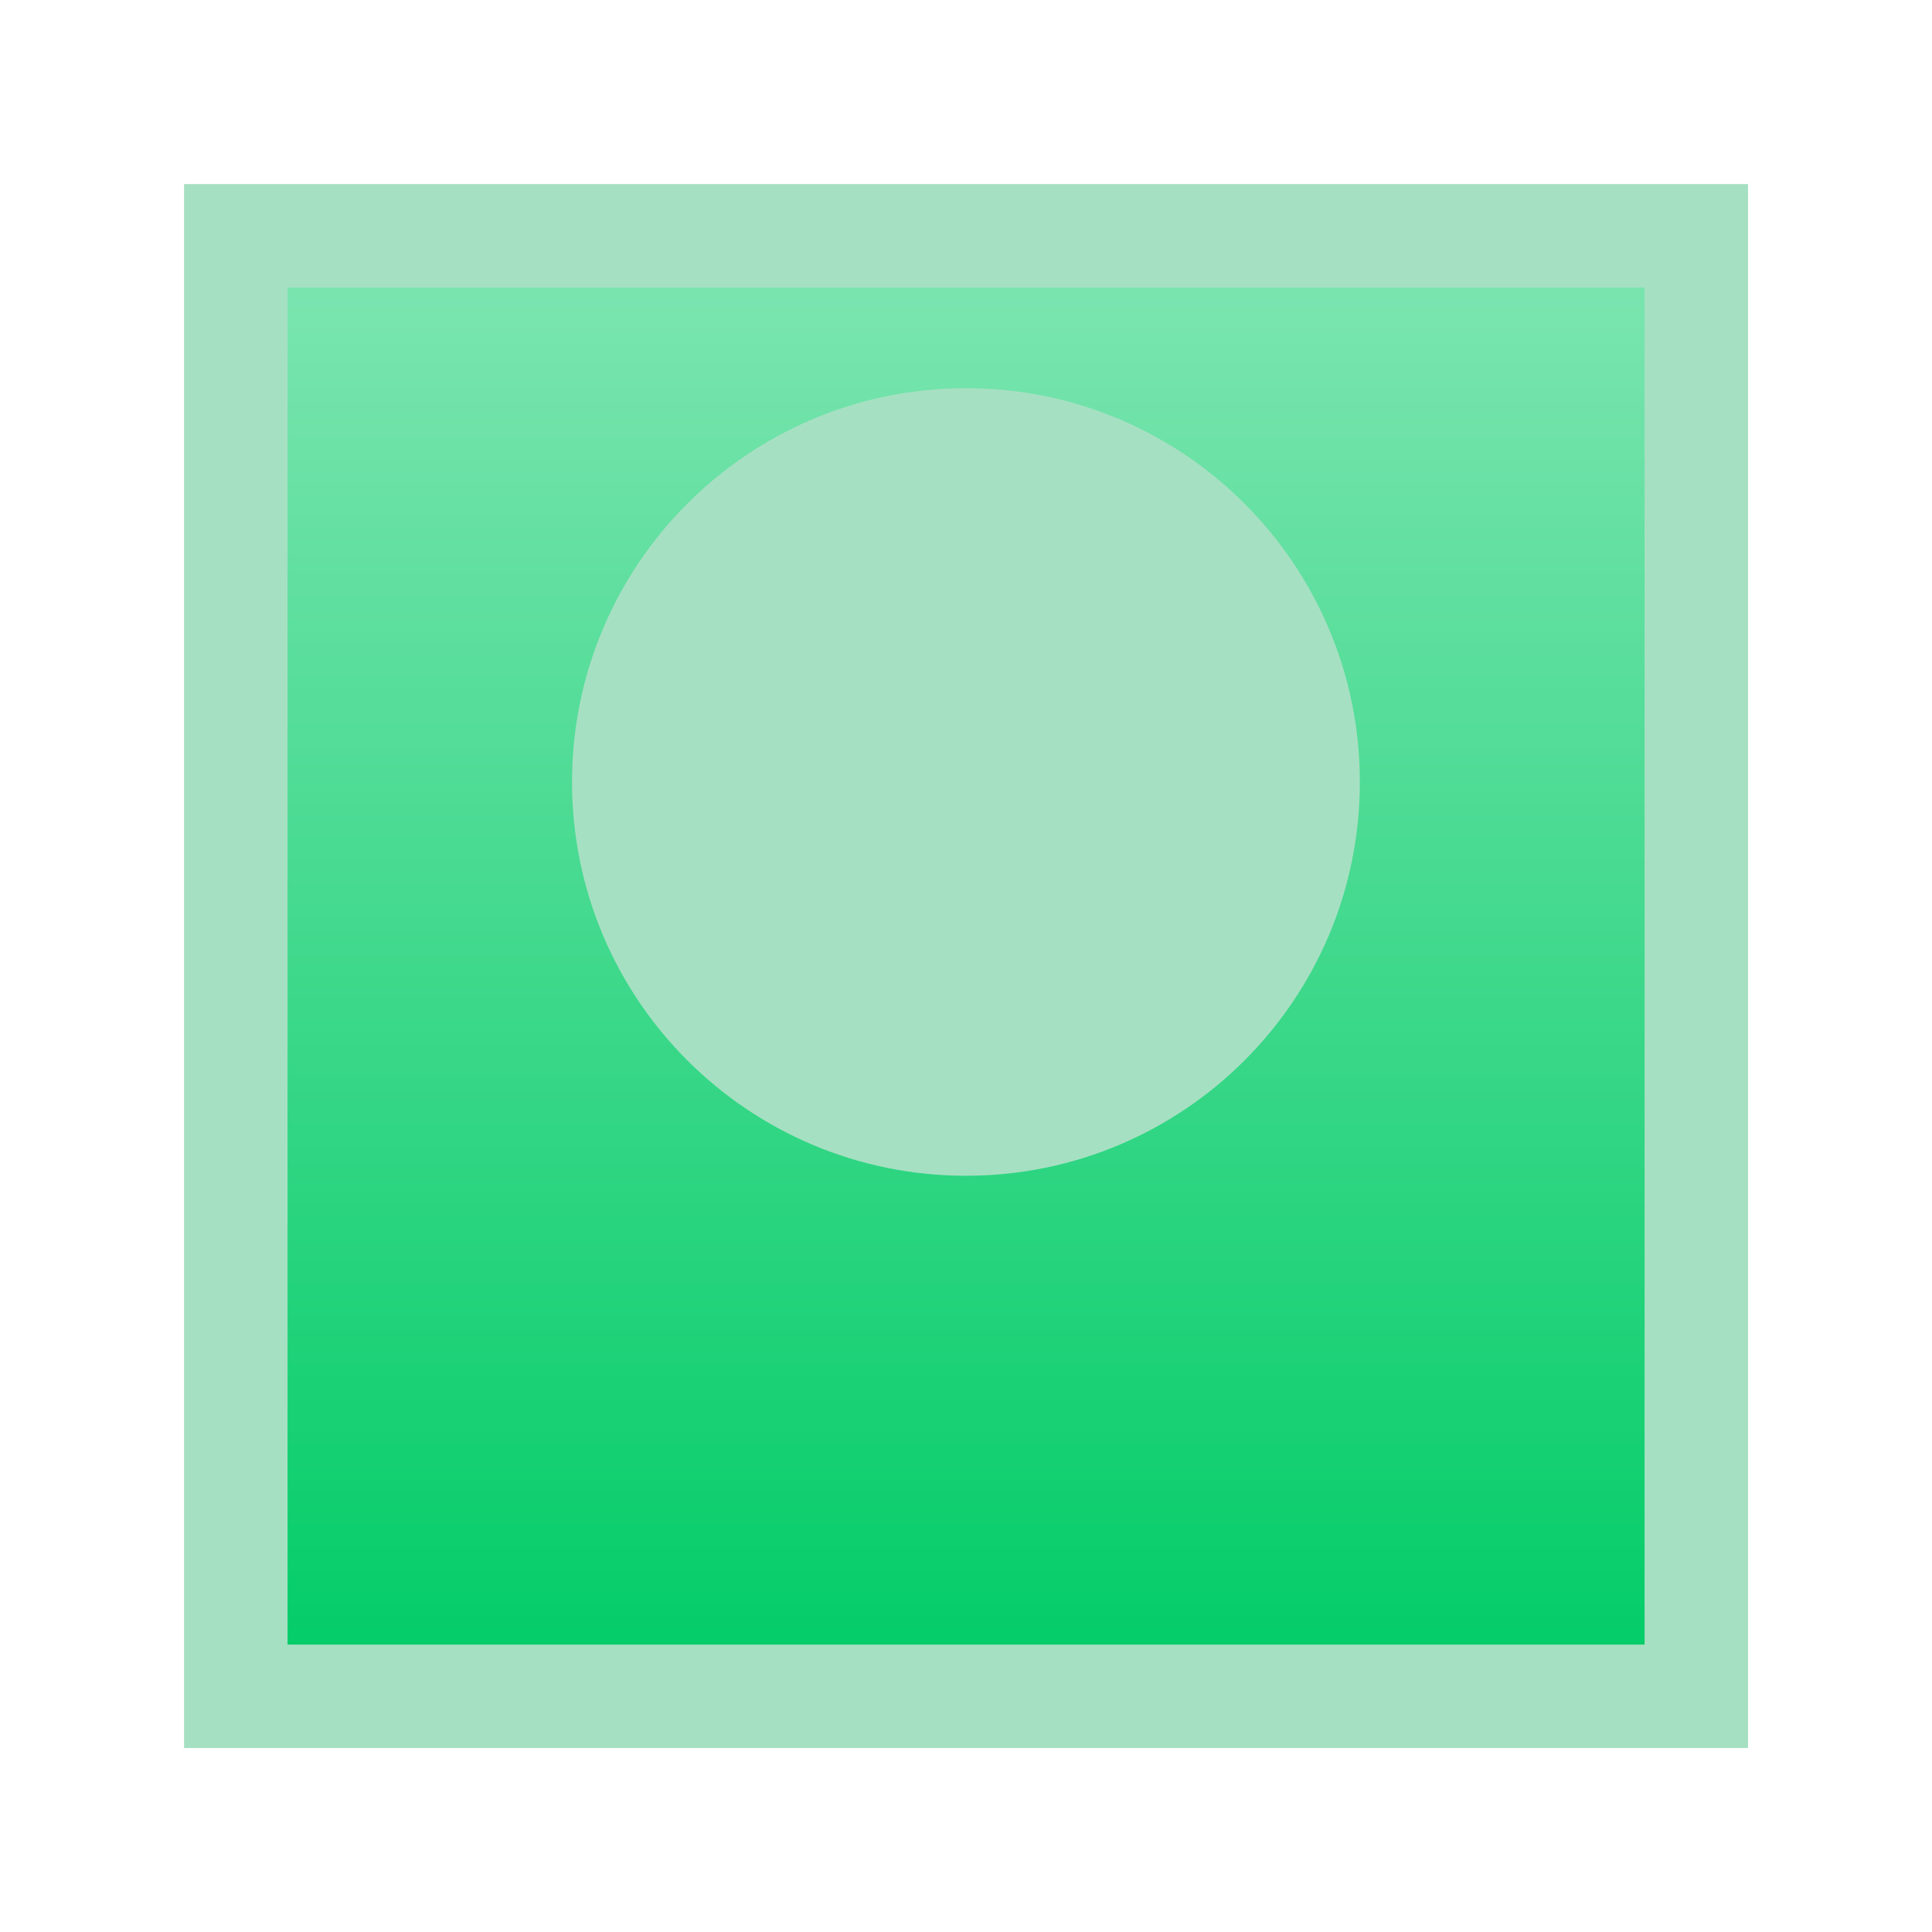 <?xml version="1.0" encoding="UTF-8"?>
<svg xmlns="http://www.w3.org/2000/svg" xmlns:xlink="http://www.w3.org/1999/xlink" width="29.764" height="29.764" viewBox="0 0 29.764 29.764">
<defs>
<clipPath id="clip-0">
<path clip-rule="nonzero" d="M 3.633 4 L 26.133 4 L 26.133 26 L 3.633 26 Z M 3.633 4 "/>
</clipPath>
<linearGradient id="linear-pattern-0" gradientUnits="userSpaceOnUse" x1="0" y1="25.002" x2="0" y2="74.998" gradientTransform="matrix(0.45, 0, 0, -0.45, -7.621, 37.385)">
<stop offset="0" stop-color="rgb(0.002%, 80%, 40.001%)" stop-opacity="1"/>
<stop offset="0.008" stop-color="rgb(0.197%, 80.038%, 40.117%)" stop-opacity="1"/>
<stop offset="0.016" stop-color="rgb(0.587%, 80.116%, 40.352%)" stop-opacity="1"/>
<stop offset="0.023" stop-color="rgb(0.978%, 80.194%, 40.585%)" stop-opacity="1"/>
<stop offset="0.031" stop-color="rgb(1.369%, 80.272%, 40.82%)" stop-opacity="1"/>
<stop offset="0.039" stop-color="rgb(1.759%, 80.351%, 41.055%)" stop-opacity="1"/>
<stop offset="0.047" stop-color="rgb(2.15%, 80.429%, 41.289%)" stop-opacity="1"/>
<stop offset="0.055" stop-color="rgb(2.541%, 80.507%, 41.524%)" stop-opacity="1"/>
<stop offset="0.062" stop-color="rgb(2.931%, 80.585%, 41.757%)" stop-opacity="1"/>
<stop offset="0.07" stop-color="rgb(3.322%, 80.663%, 41.992%)" stop-opacity="1"/>
<stop offset="0.078" stop-color="rgb(3.712%, 80.742%, 42.226%)" stop-opacity="1"/>
<stop offset="0.086" stop-color="rgb(4.103%, 80.82%, 42.461%)" stop-opacity="1"/>
<stop offset="0.094" stop-color="rgb(4.494%, 80.898%, 42.696%)" stop-opacity="1"/>
<stop offset="0.102" stop-color="rgb(4.883%, 80.975%, 42.929%)" stop-opacity="1"/>
<stop offset="0.109" stop-color="rgb(5.273%, 81.053%, 43.164%)" stop-opacity="1"/>
<stop offset="0.117" stop-color="rgb(5.664%, 81.131%, 43.398%)" stop-opacity="1"/>
<stop offset="0.125" stop-color="rgb(6.055%, 81.21%, 43.633%)" stop-opacity="1"/>
<stop offset="0.133" stop-color="rgb(6.445%, 81.288%, 43.866%)" stop-opacity="1"/>
<stop offset="0.141" stop-color="rgb(6.836%, 81.366%, 44.101%)" stop-opacity="1"/>
<stop offset="0.148" stop-color="rgb(7.227%, 81.444%, 44.336%)" stop-opacity="1"/>
<stop offset="0.156" stop-color="rgb(7.617%, 81.522%, 44.569%)" stop-opacity="1"/>
<stop offset="0.164" stop-color="rgb(8.008%, 81.601%, 44.804%)" stop-opacity="1"/>
<stop offset="0.172" stop-color="rgb(8.398%, 81.679%, 45.038%)" stop-opacity="1"/>
<stop offset="0.18" stop-color="rgb(8.789%, 81.757%, 45.273%)" stop-opacity="1"/>
<stop offset="0.188" stop-color="rgb(9.18%, 81.834%, 45.506%)" stop-opacity="1"/>
<stop offset="0.195" stop-color="rgb(9.57%, 81.912%, 45.741%)" stop-opacity="1"/>
<stop offset="0.203" stop-color="rgb(9.961%, 81.992%, 45.976%)" stop-opacity="1"/>
<stop offset="0.211" stop-color="rgb(10.352%, 82.069%, 46.21%)" stop-opacity="1"/>
<stop offset="0.219" stop-color="rgb(10.742%, 82.147%, 46.445%)" stop-opacity="1"/>
<stop offset="0.227" stop-color="rgb(11.133%, 82.225%, 46.678%)" stop-opacity="1"/>
<stop offset="0.234" stop-color="rgb(11.523%, 82.303%, 46.913%)" stop-opacity="1"/>
<stop offset="0.242" stop-color="rgb(11.914%, 82.382%, 47.147%)" stop-opacity="1"/>
<stop offset="0.25" stop-color="rgb(12.305%, 82.46%, 47.382%)" stop-opacity="1"/>
<stop offset="0.258" stop-color="rgb(12.695%, 82.538%, 47.617%)" stop-opacity="1"/>
<stop offset="0.266" stop-color="rgb(13.086%, 82.616%, 47.85%)" stop-opacity="1"/>
<stop offset="0.273" stop-color="rgb(13.477%, 82.693%, 48.085%)" stop-opacity="1"/>
<stop offset="0.281" stop-color="rgb(13.867%, 82.773%, 48.318%)" stop-opacity="1"/>
<stop offset="0.289" stop-color="rgb(14.258%, 82.851%, 48.553%)" stop-opacity="1"/>
<stop offset="0.297" stop-color="rgb(14.648%, 82.928%, 48.787%)" stop-opacity="1"/>
<stop offset="0.305" stop-color="rgb(15.039%, 83.006%, 49.022%)" stop-opacity="1"/>
<stop offset="0.312" stop-color="rgb(15.43%, 83.084%, 49.257%)" stop-opacity="1"/>
<stop offset="0.32" stop-color="rgb(15.82%, 83.163%, 49.49%)" stop-opacity="1"/>
<stop offset="0.328" stop-color="rgb(16.211%, 83.241%, 49.725%)" stop-opacity="1"/>
<stop offset="0.336" stop-color="rgb(16.602%, 83.319%, 49.959%)" stop-opacity="1"/>
<stop offset="0.344" stop-color="rgb(16.992%, 83.397%, 50.194%)" stop-opacity="1"/>
<stop offset="0.352" stop-color="rgb(17.383%, 83.475%, 50.427%)" stop-opacity="1"/>
<stop offset="0.359" stop-color="rgb(17.773%, 83.554%, 50.662%)" stop-opacity="1"/>
<stop offset="0.367" stop-color="rgb(18.164%, 83.632%, 50.897%)" stop-opacity="1"/>
<stop offset="0.375" stop-color="rgb(18.555%, 83.71%, 51.131%)" stop-opacity="1"/>
<stop offset="0.383" stop-color="rgb(18.944%, 83.788%, 51.366%)" stop-opacity="1"/>
<stop offset="0.391" stop-color="rgb(19.334%, 83.865%, 51.599%)" stop-opacity="1"/>
<stop offset="0.398" stop-color="rgb(19.725%, 83.943%, 51.834%)" stop-opacity="1"/>
<stop offset="0.406" stop-color="rgb(20.116%, 84.023%, 52.069%)" stop-opacity="1"/>
<stop offset="0.414" stop-color="rgb(20.506%, 84.1%, 52.303%)" stop-opacity="1"/>
<stop offset="0.422" stop-color="rgb(20.897%, 84.178%, 52.538%)" stop-opacity="1"/>
<stop offset="0.43" stop-color="rgb(21.288%, 84.256%, 52.771%)" stop-opacity="1"/>
<stop offset="0.438" stop-color="rgb(21.678%, 84.334%, 53.006%)" stop-opacity="1"/>
<stop offset="0.445" stop-color="rgb(22.069%, 84.413%, 53.239%)" stop-opacity="1"/>
<stop offset="0.453" stop-color="rgb(22.459%, 84.491%, 53.474%)" stop-opacity="1"/>
<stop offset="0.461" stop-color="rgb(22.85%, 84.569%, 53.709%)" stop-opacity="1"/>
<stop offset="0.469" stop-color="rgb(23.241%, 84.647%, 53.943%)" stop-opacity="1"/>
<stop offset="0.477" stop-color="rgb(23.631%, 84.724%, 54.178%)" stop-opacity="1"/>
<stop offset="0.484" stop-color="rgb(24.022%, 84.804%, 54.411%)" stop-opacity="1"/>
<stop offset="0.492" stop-color="rgb(24.413%, 84.882%, 54.646%)" stop-opacity="1"/>
<stop offset="0.5" stop-color="rgb(24.803%, 84.959%, 54.88%)" stop-opacity="1"/>
<stop offset="0.508" stop-color="rgb(25.194%, 85.037%, 55.115%)" stop-opacity="1"/>
<stop offset="0.516" stop-color="rgb(25.584%, 85.115%, 55.35%)" stop-opacity="1"/>
<stop offset="0.523" stop-color="rgb(25.975%, 85.194%, 55.583%)" stop-opacity="1"/>
<stop offset="0.531" stop-color="rgb(26.366%, 85.272%, 55.818%)" stop-opacity="1"/>
<stop offset="0.539" stop-color="rgb(26.756%, 85.35%, 56.052%)" stop-opacity="1"/>
<stop offset="0.547" stop-color="rgb(27.147%, 85.428%, 56.287%)" stop-opacity="1"/>
<stop offset="0.555" stop-color="rgb(27.538%, 85.506%, 56.522%)" stop-opacity="1"/>
<stop offset="0.562" stop-color="rgb(27.928%, 85.585%, 56.755%)" stop-opacity="1"/>
<stop offset="0.57" stop-color="rgb(28.319%, 85.663%, 56.99%)" stop-opacity="1"/>
<stop offset="0.578" stop-color="rgb(28.709%, 85.741%, 57.224%)" stop-opacity="1"/>
<stop offset="0.586" stop-color="rgb(29.1%, 85.818%, 57.458%)" stop-opacity="1"/>
<stop offset="0.594" stop-color="rgb(29.491%, 85.896%, 57.693%)" stop-opacity="1"/>
<stop offset="0.602" stop-color="rgb(29.881%, 85.976%, 57.927%)" stop-opacity="1"/>
<stop offset="0.609" stop-color="rgb(30.272%, 86.053%, 58.162%)" stop-opacity="1"/>
<stop offset="0.617" stop-color="rgb(30.663%, 86.131%, 58.395%)" stop-opacity="1"/>
<stop offset="0.625" stop-color="rgb(31.053%, 86.209%, 58.63%)" stop-opacity="1"/>
<stop offset="0.633" stop-color="rgb(31.444%, 86.287%, 58.864%)" stop-opacity="1"/>
<stop offset="0.641" stop-color="rgb(31.834%, 86.366%, 59.099%)" stop-opacity="1"/>
<stop offset="0.648" stop-color="rgb(32.225%, 86.444%, 59.334%)" stop-opacity="1"/>
<stop offset="0.656" stop-color="rgb(32.616%, 86.522%, 59.567%)" stop-opacity="1"/>
<stop offset="0.664" stop-color="rgb(33.006%, 86.6%, 59.802%)" stop-opacity="1"/>
<stop offset="0.672" stop-color="rgb(33.395%, 86.679%, 60.036%)" stop-opacity="1"/>
<stop offset="0.68" stop-color="rgb(33.786%, 86.757%, 60.271%)" stop-opacity="1"/>
<stop offset="0.688" stop-color="rgb(34.177%, 86.835%, 60.506%)" stop-opacity="1"/>
<stop offset="0.695" stop-color="rgb(34.567%, 86.913%, 60.739%)" stop-opacity="1"/>
<stop offset="0.703" stop-color="rgb(34.958%, 86.99%, 60.974%)" stop-opacity="1"/>
<stop offset="0.711" stop-color="rgb(35.349%, 87.07%, 61.208%)" stop-opacity="1"/>
<stop offset="0.719" stop-color="rgb(35.739%, 87.148%, 61.443%)" stop-opacity="1"/>
<stop offset="0.727" stop-color="rgb(36.13%, 87.225%, 61.678%)" stop-opacity="1"/>
<stop offset="0.734" stop-color="rgb(36.52%, 87.303%, 61.911%)" stop-opacity="1"/>
<stop offset="0.742" stop-color="rgb(36.911%, 87.381%, 62.146%)" stop-opacity="1"/>
<stop offset="0.75" stop-color="rgb(37.302%, 87.46%, 62.379%)" stop-opacity="1"/>
<stop offset="0.758" stop-color="rgb(37.692%, 87.538%, 62.614%)" stop-opacity="1"/>
<stop offset="0.766" stop-color="rgb(38.083%, 87.616%, 62.849%)" stop-opacity="1"/>
<stop offset="0.773" stop-color="rgb(38.474%, 87.694%, 63.083%)" stop-opacity="1"/>
<stop offset="0.781" stop-color="rgb(38.864%, 87.772%, 63.318%)" stop-opacity="1"/>
<stop offset="0.789" stop-color="rgb(39.255%, 87.851%, 63.551%)" stop-opacity="1"/>
<stop offset="0.797" stop-color="rgb(39.645%, 87.929%, 63.786%)" stop-opacity="1"/>
<stop offset="0.805" stop-color="rgb(40.036%, 88.007%, 64.021%)" stop-opacity="1"/>
<stop offset="0.812" stop-color="rgb(40.427%, 88.084%, 64.255%)" stop-opacity="1"/>
<stop offset="0.82" stop-color="rgb(40.817%, 88.162%, 64.49%)" stop-opacity="1"/>
<stop offset="0.828" stop-color="rgb(41.208%, 88.242%, 64.723%)" stop-opacity="1"/>
<stop offset="0.836" stop-color="rgb(41.599%, 88.319%, 64.958%)" stop-opacity="1"/>
<stop offset="0.844" stop-color="rgb(41.989%, 88.397%, 65.193%)" stop-opacity="1"/>
<stop offset="0.852" stop-color="rgb(42.38%, 88.475%, 65.427%)" stop-opacity="1"/>
<stop offset="0.859" stop-color="rgb(42.77%, 88.553%, 65.662%)" stop-opacity="1"/>
<stop offset="0.867" stop-color="rgb(43.161%, 88.632%, 65.895%)" stop-opacity="1"/>
<stop offset="0.875" stop-color="rgb(43.552%, 88.71%, 66.13%)" stop-opacity="1"/>
<stop offset="0.883" stop-color="rgb(43.942%, 88.788%, 66.364%)" stop-opacity="1"/>
<stop offset="0.891" stop-color="rgb(44.333%, 88.866%, 66.599%)" stop-opacity="1"/>
<stop offset="0.898" stop-color="rgb(44.724%, 88.943%, 66.833%)" stop-opacity="1"/>
<stop offset="0.906" stop-color="rgb(45.114%, 89.023%, 67.067%)" stop-opacity="1"/>
<stop offset="0.914" stop-color="rgb(45.505%, 89.101%, 67.302%)" stop-opacity="1"/>
<stop offset="0.922" stop-color="rgb(45.895%, 89.178%, 67.535%)" stop-opacity="1"/>
<stop offset="0.93" stop-color="rgb(46.286%, 89.256%, 67.77%)" stop-opacity="1"/>
<stop offset="0.938" stop-color="rgb(46.677%, 89.334%, 68.005%)" stop-opacity="1"/>
<stop offset="0.945" stop-color="rgb(47.067%, 89.413%, 68.239%)" stop-opacity="1"/>
<stop offset="0.953" stop-color="rgb(47.456%, 89.491%, 68.474%)" stop-opacity="1"/>
<stop offset="0.961" stop-color="rgb(47.847%, 89.569%, 68.707%)" stop-opacity="1"/>
<stop offset="0.969" stop-color="rgb(48.238%, 89.647%, 68.942%)" stop-opacity="1"/>
<stop offset="0.977" stop-color="rgb(48.628%, 89.726%, 69.177%)" stop-opacity="1"/>
<stop offset="0.984" stop-color="rgb(49.019%, 89.804%, 69.411%)" stop-opacity="1"/>
<stop offset="0.992" stop-color="rgb(49.409%, 89.882%, 69.646%)" stop-opacity="1"/>
<stop offset="1" stop-color="rgb(49.8%, 89.96%, 69.879%)" stop-opacity="1"/>
</linearGradient>
<clipPath id="clip-1">
<path clip-rule="nonzero" d="M 0 0 L 29.766 0 L 29.766 29 L 0 29 Z M 0 0 "/>
</clipPath>
</defs>
<g clip-path="url(#clip-0)">
<path fill-rule="nonzero" fill="url(#linear-pattern-0)" d="M 3.633 26.133 L 3.633 3.633 L 26.133 3.633 L 26.133 26.133 Z M 3.633 26.133 "/>
</g>
<path fill="none" stroke-width="1.594" stroke-linecap="butt" stroke-linejoin="miter" stroke="rgb(65.002%, 87.675%, 76.099%)" stroke-opacity="1" stroke-miterlimit="10" d="M -11.249 -11.251 L -11.249 11.249 L 11.251 11.249 L 11.251 -11.251 Z M -11.249 -11.251 " transform="matrix(1, 0, 0, -1, 14.882, 14.882)"/>
<path fill-rule="nonzero" fill="rgb(65.002%, 87.675%, 76.099%)" fill-opacity="1" d="M 20.551 12.047 C 20.551 8.918 18.012 6.379 14.883 6.379 C 11.75 6.379 9.211 8.918 9.211 12.047 C 9.211 15.18 11.75 17.715 14.883 17.715 C 18.012 17.715 20.551 15.18 20.551 12.047 Z M 20.551 12.047 "/>
<g clip-path="url(#clip-1)">
<path fill="none" stroke-width="0.797" stroke-linecap="butt" stroke-linejoin="miter" stroke="rgb(65.002%, 87.675%, 76.099%)" stroke-opacity="1" stroke-miterlimit="10" d="M 5.669 2.835 C 5.669 5.964 3.13 8.503 0.001 8.503 C -3.132 8.503 -5.671 5.964 -5.671 2.835 C -5.671 -0.298 -3.132 -2.833 0.001 -2.833 C 3.13 -2.833 5.669 -0.298 5.669 2.835 Z M 5.669 2.835 " transform="matrix(1, 0, 0, -1, 14.882, 14.882)"/>
</g>
</svg>
